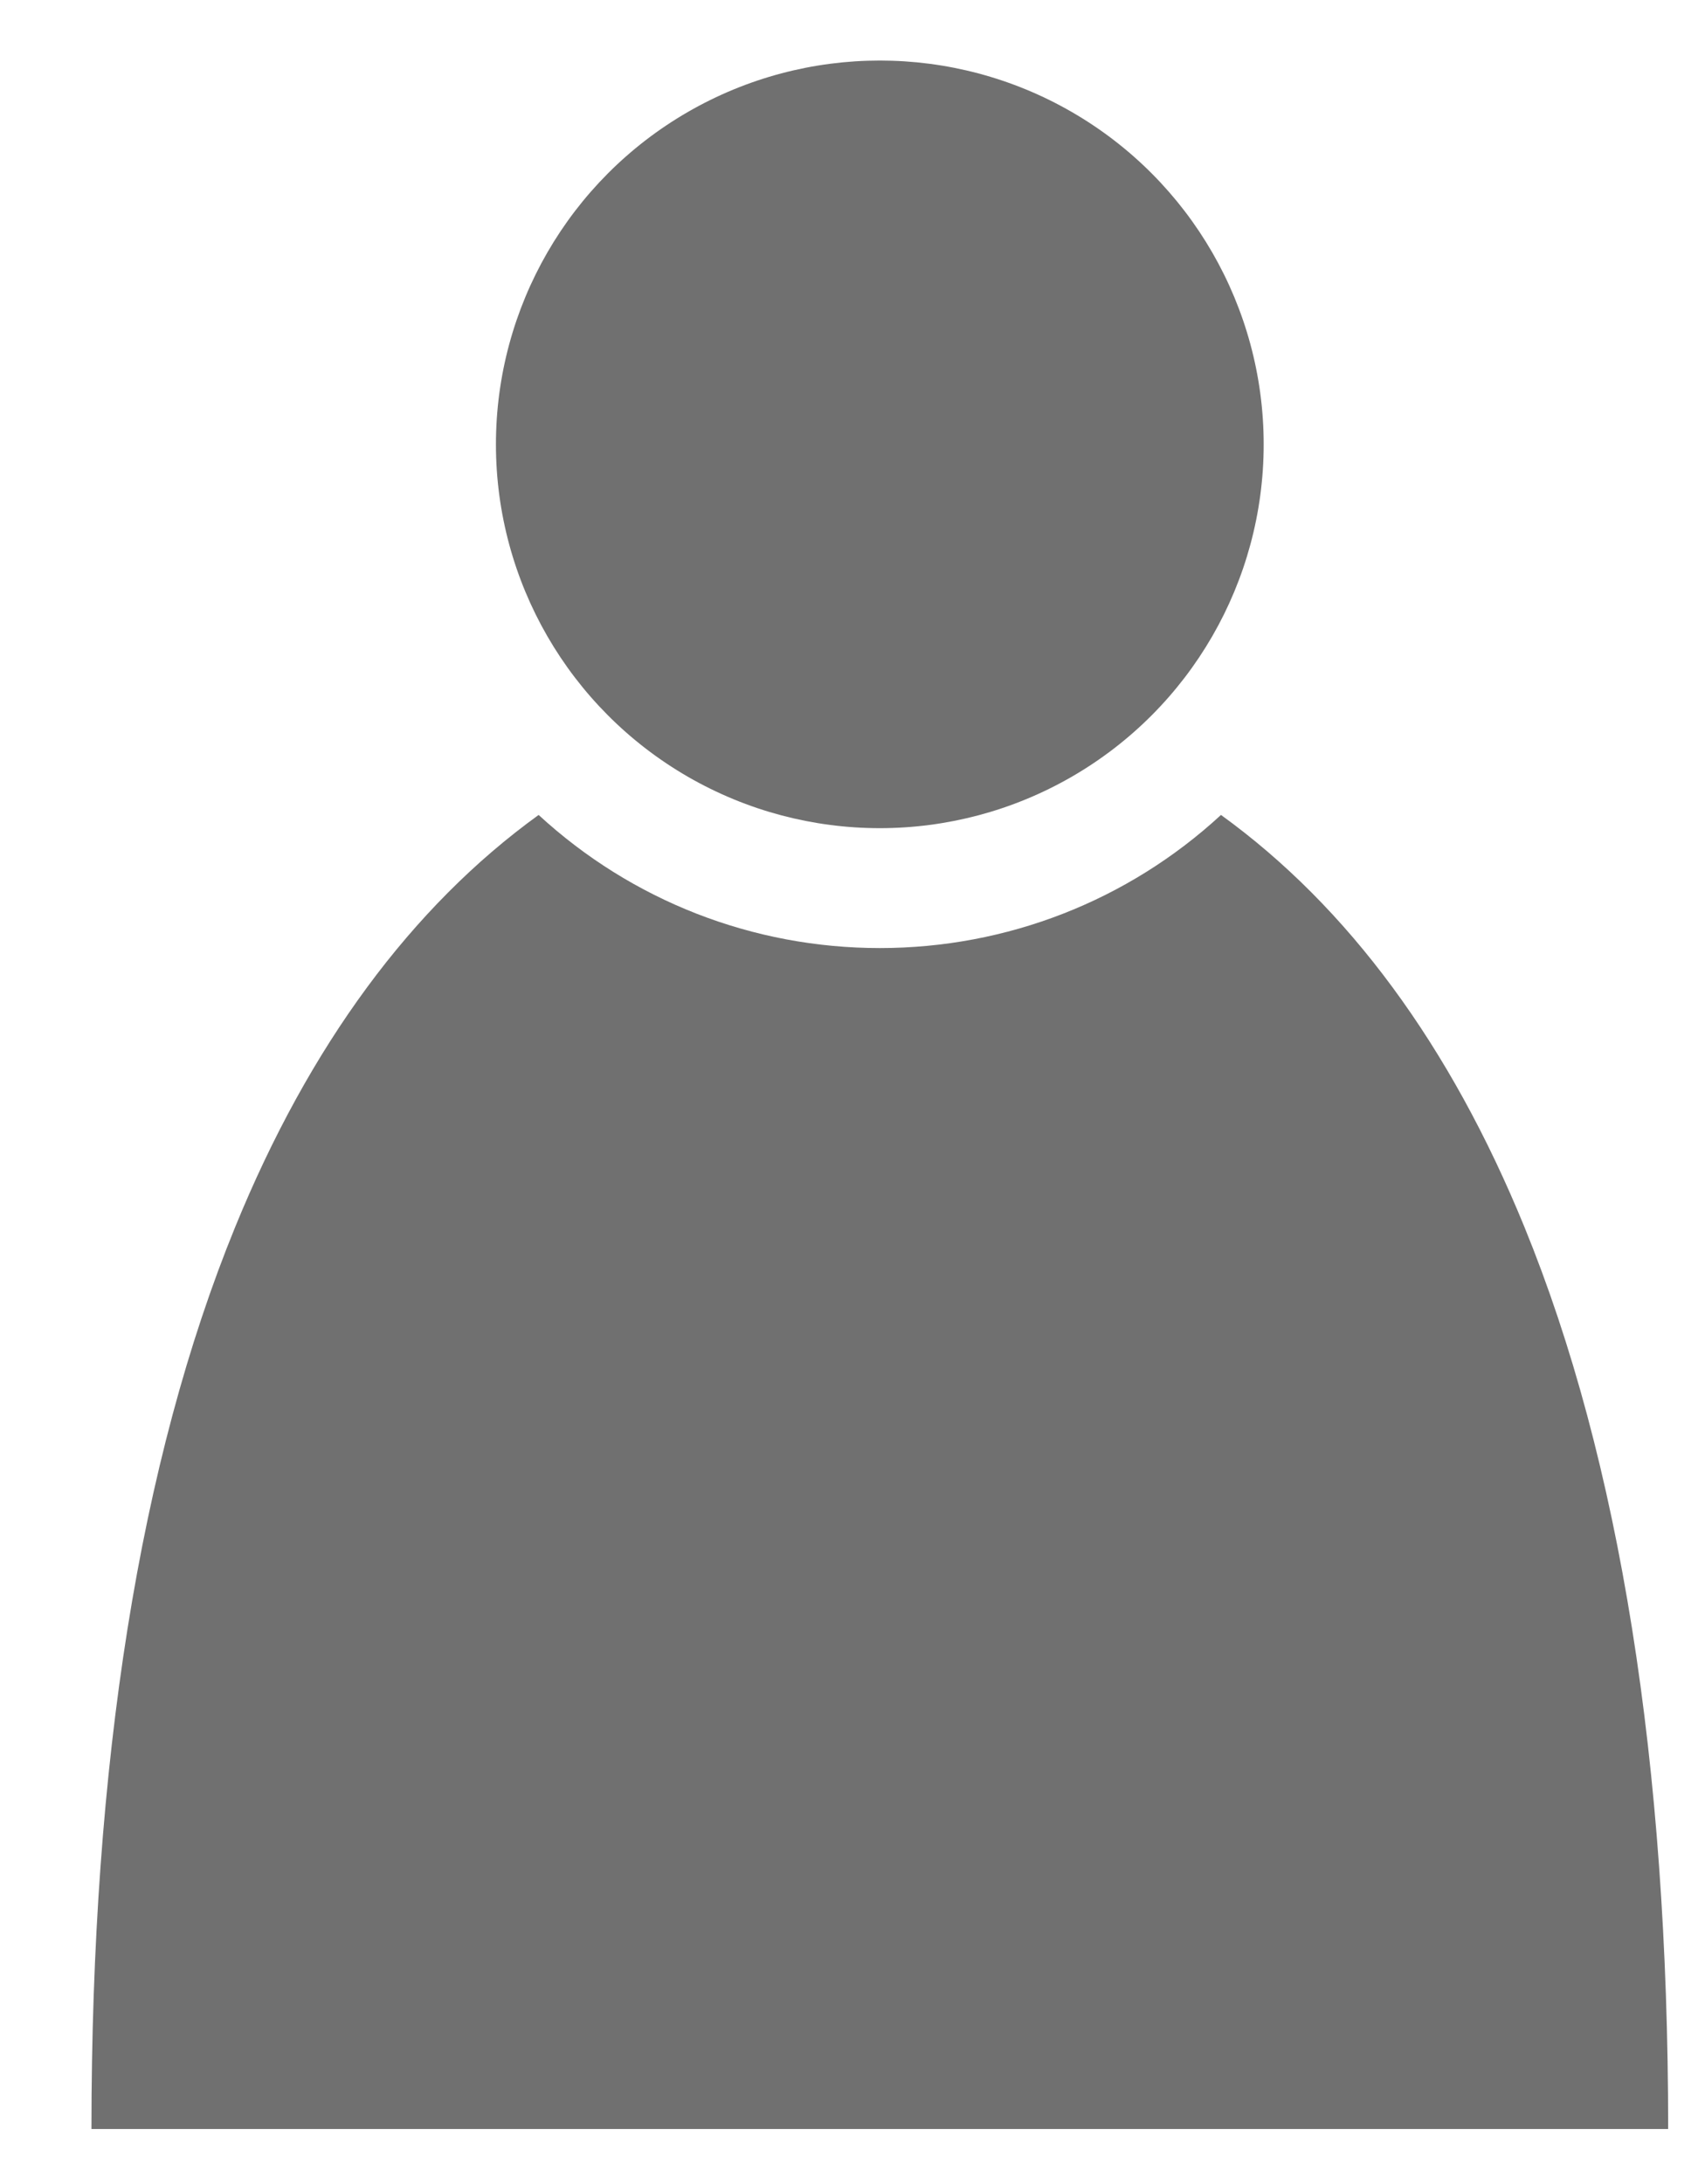 <svg width="14" height="18" viewBox="0 0 14 18" fill="none" xmlns="http://www.w3.org/2000/svg">
<ellipse cx="7.254" cy="3.662" rx="3.165" ry="3.163" fill="#707070"/>
<path d="M13.754 17.545H7.254H0.754C0.754 14.535 1.153 12.035 1.939 10.112C2.55 8.617 3.392 7.474 4.441 6.716C5.21 7.424 6.209 7.813 7.254 7.813C8.3 7.813 9.299 7.424 10.067 6.716C11.116 7.474 11.958 8.617 12.569 10.112C13.355 12.035 13.754 14.535 13.754 17.545Z" fill="#707070"/>
</svg>
